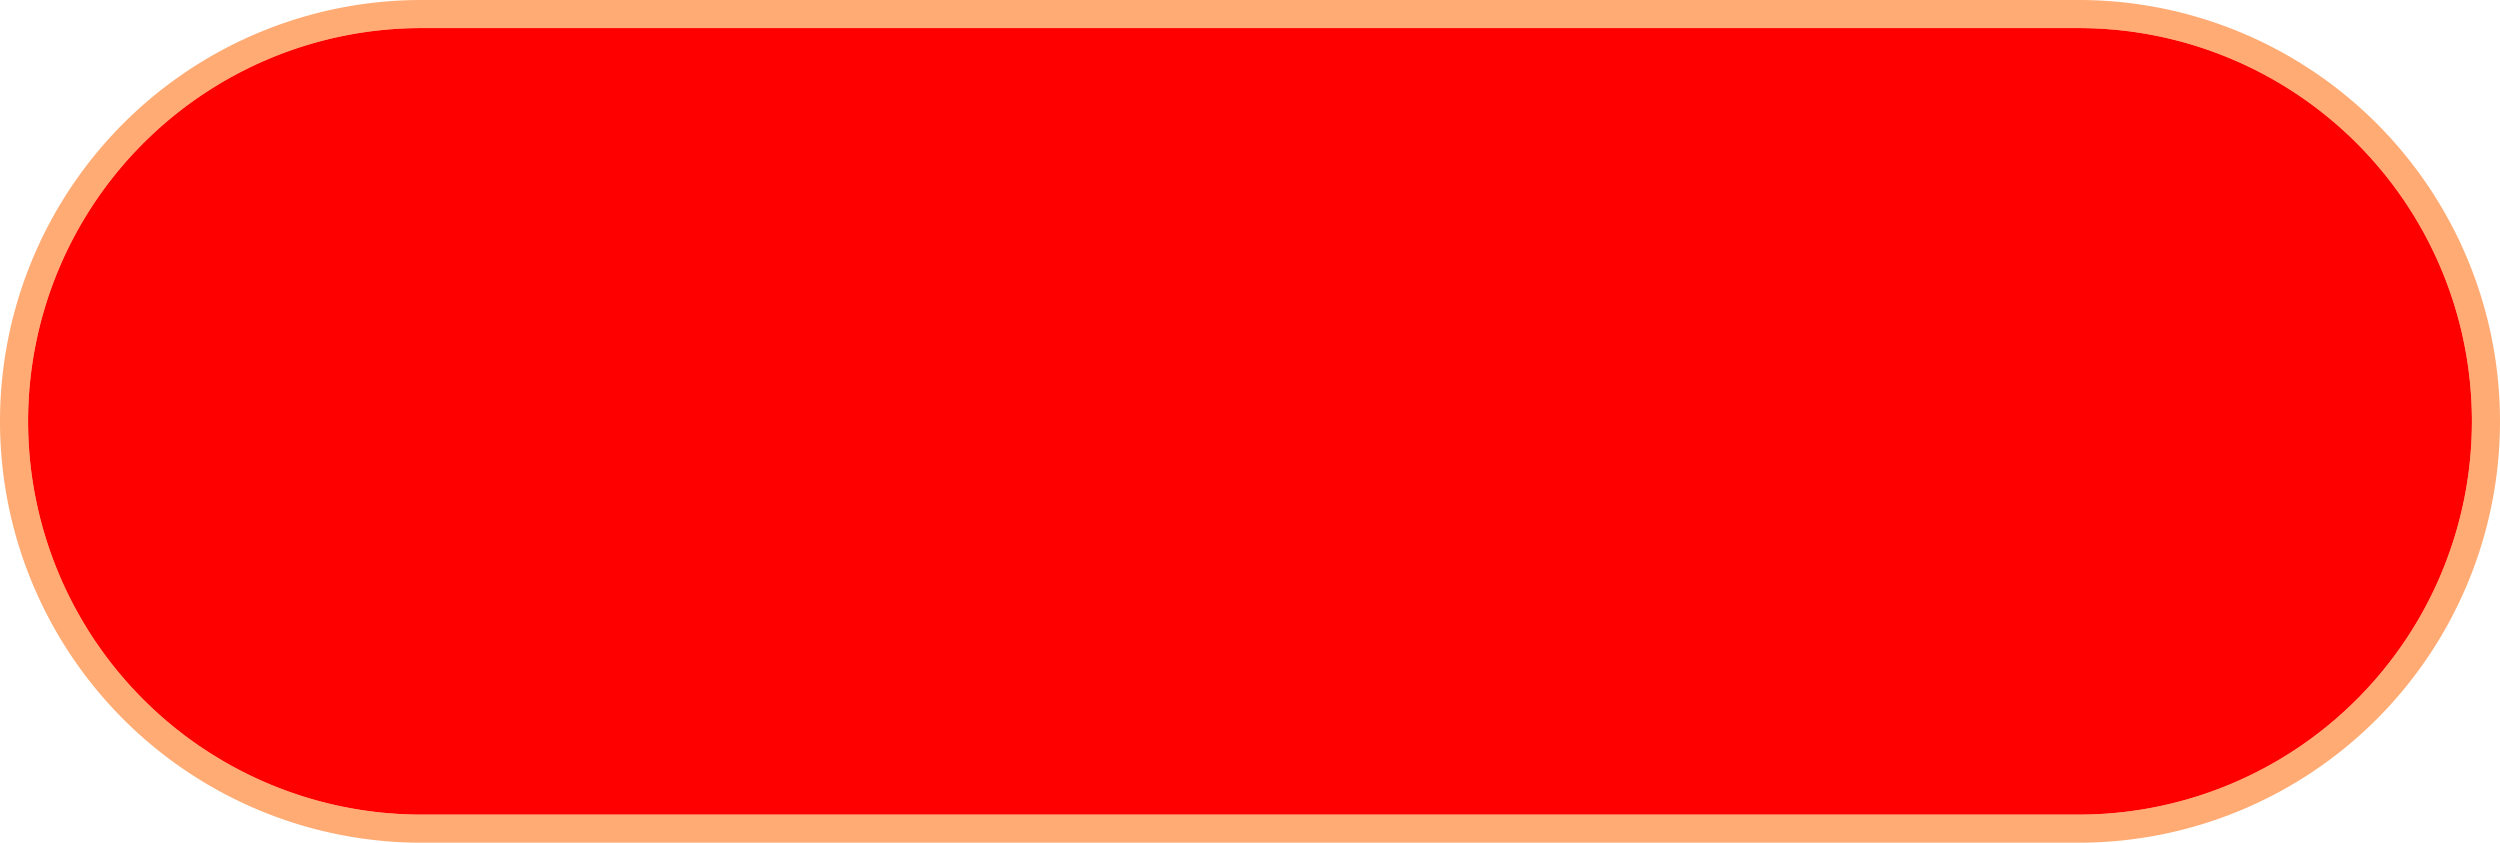 ﻿<?xml version="1.0" encoding="utf-8"?>
<svg version="1.1" xmlns:xlink="http://www.w3.org/1999/xlink" width="89px" height="30px" xmlns="http://www.w3.org/2000/svg">
  <g transform="matrix(1 0 0 1 -705 -342 )">
    <path d="M 706 357  A 14 14 0 0 1 720 343 L 779 343  A 14 14 0 0 1 793 357 A 14 14 0 0 1 779 371 L 720 371  A 14 14 0 0 1 706 357 Z " fill-rule="nonzero" fill="#ff0000" stroke="none" />
    <path d="M 705.5 357  A 14.5 14.5 0 0 1 720 342.5 L 779 342.5  A 14.5 14.5 0 0 1 793.5 357 A 14.5 14.5 0 0 1 779 371.5 L 720 371.5  A 14.5 14.5 0 0 1 705.5 357 Z " stroke-width="1" stroke="#ff6600" fill="none" stroke-opacity="0.549" />
  </g>
</svg>